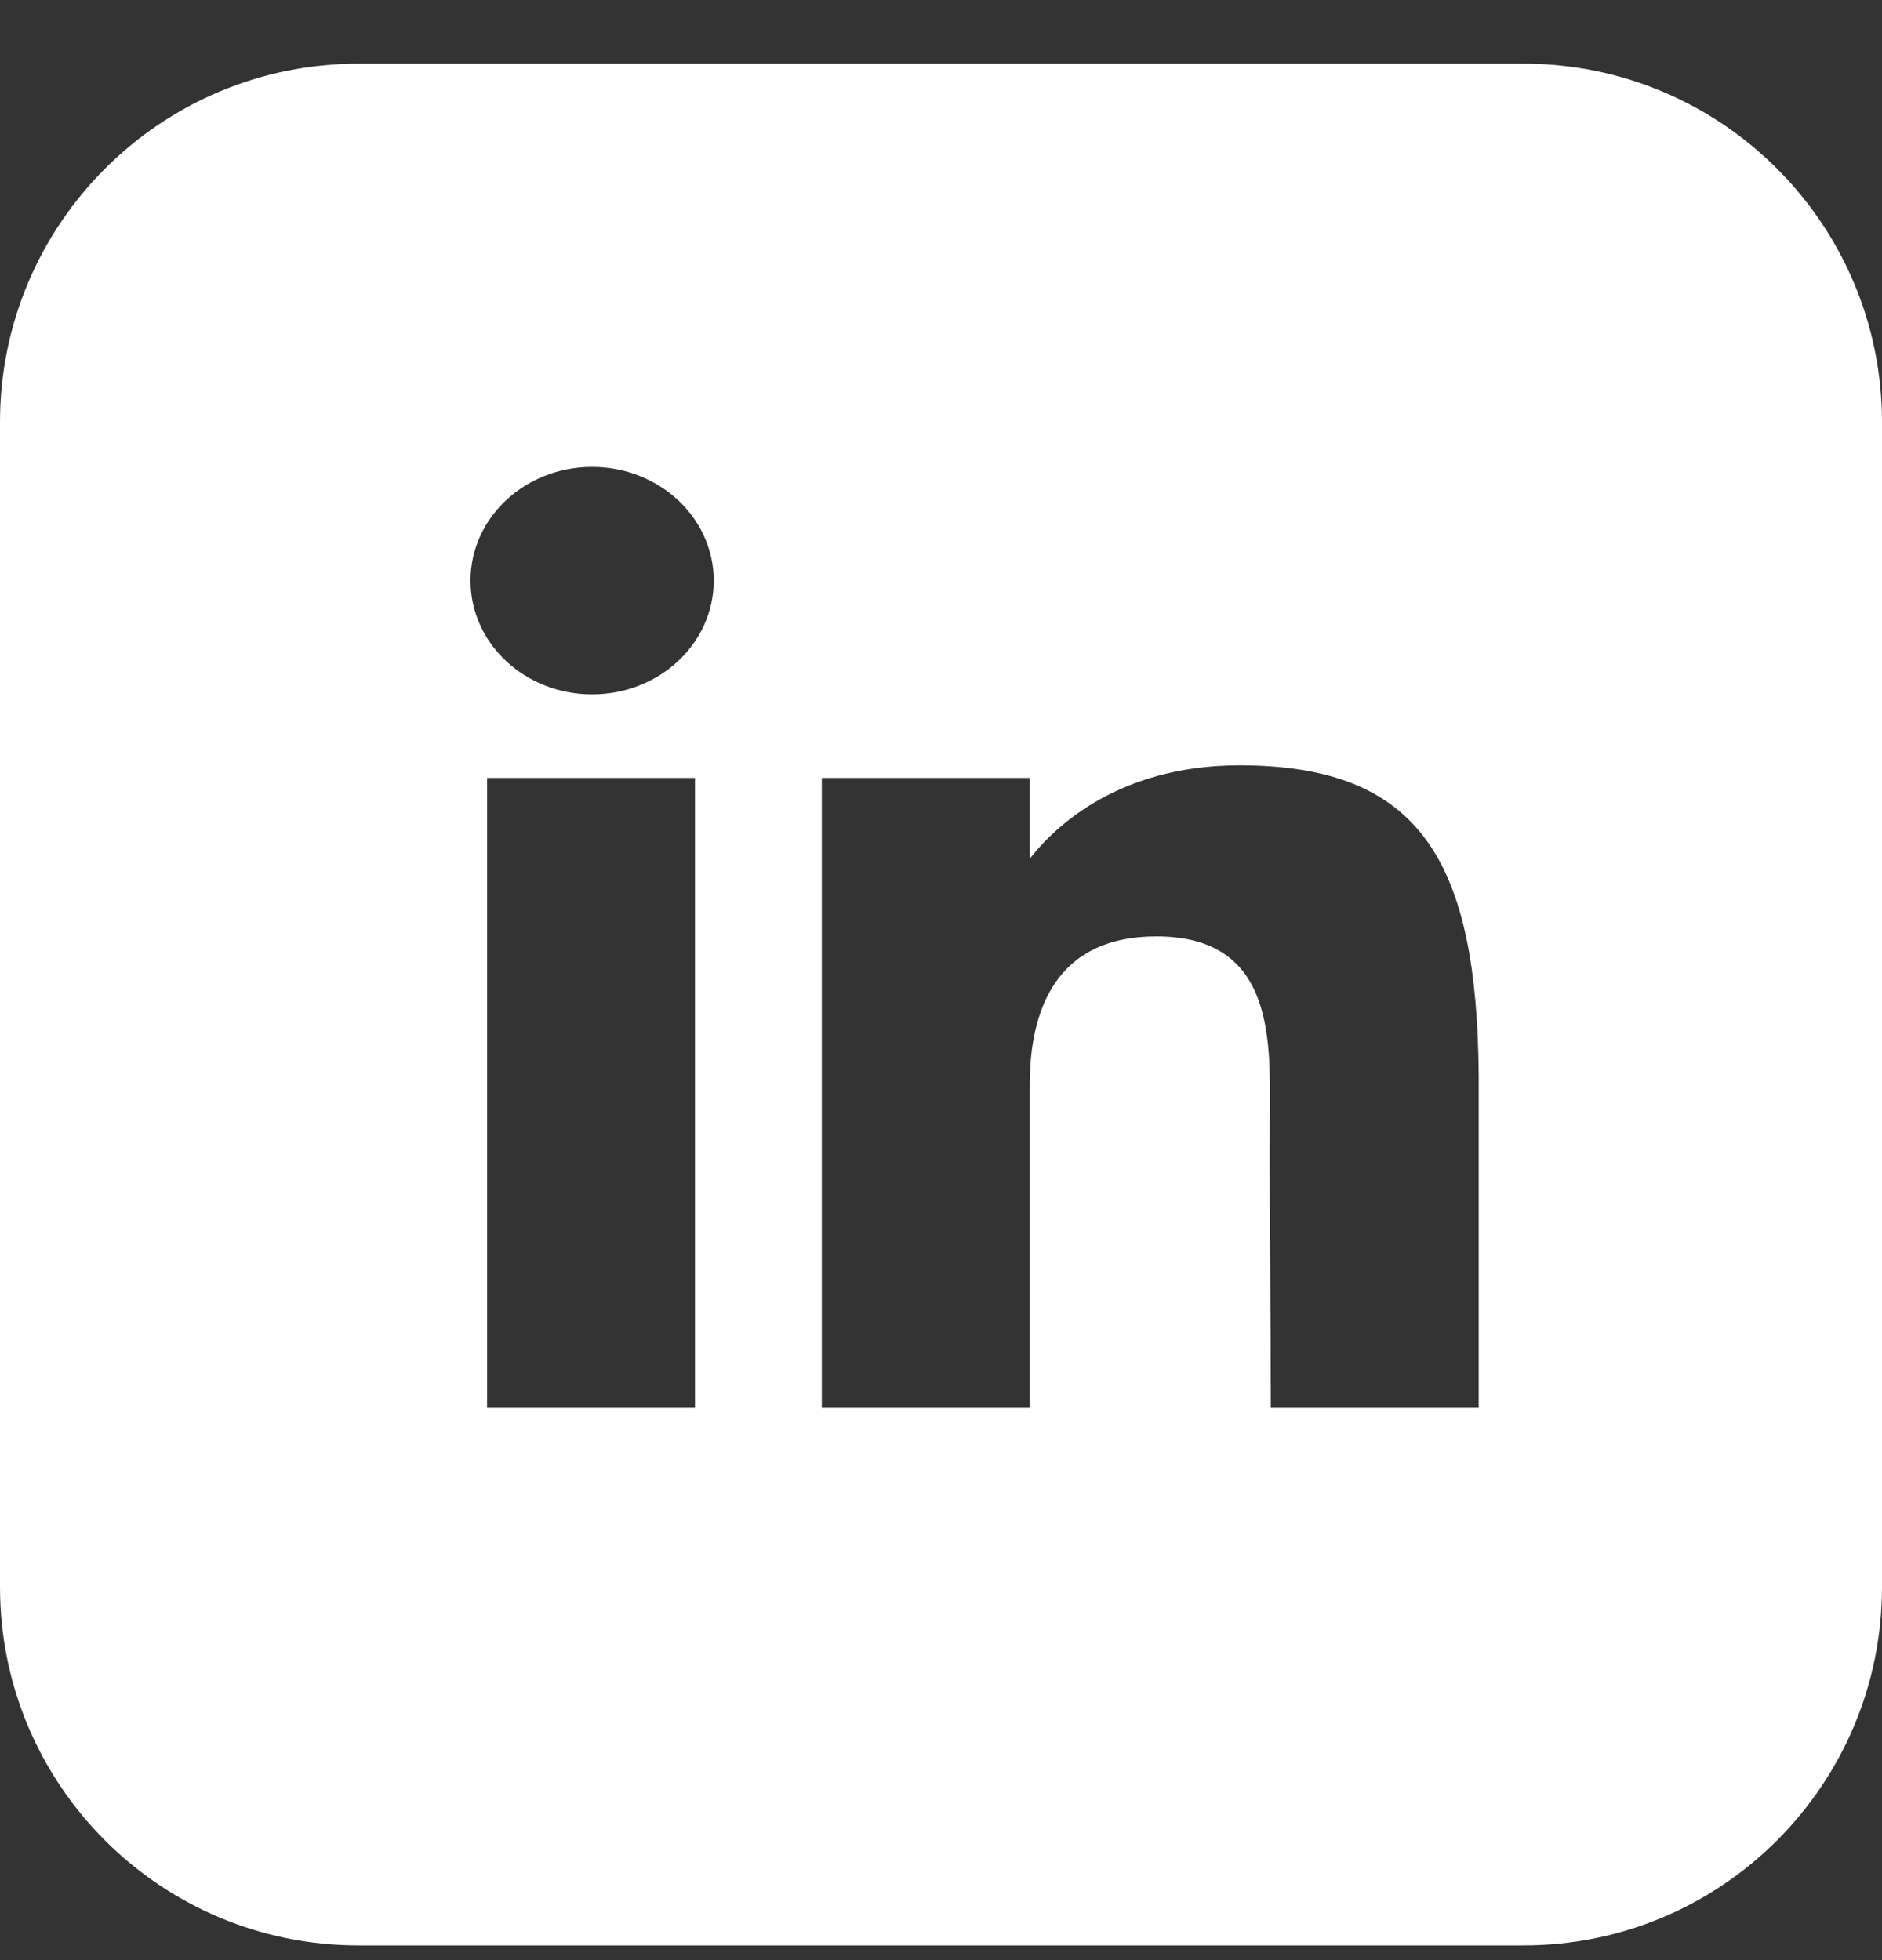 <svg width="24" height="25" viewBox="0 0 24 25" fill="none" xmlns="http://www.w3.org/2000/svg">
<rect x="0" y="0" width="24" height="25" fill="#333333" stroke="none"/>
<path fill-rule="evenodd" clip-rule="evenodd" d="M4.571 0.812C2.047 0.812 0 2.859 0 5.384V20.241C0 22.766 2.047 24.812 4.571 24.812H19.429C21.953 24.812 24 22.766 24 20.241V5.384C24 2.859 21.953 0.812 19.429 0.812H4.571ZM9.102 7.406C9.102 8.207 8.407 8.856 7.551 8.856C6.694 8.856 6 8.207 6 7.406C6 6.605 6.694 5.955 7.551 5.955C8.407 5.955 9.102 6.605 9.102 7.406ZM8.863 9.922H6.212V17.955H8.863V9.922ZM13.131 9.922H10.48V17.955H13.131V13.845C13.131 12.896 13.455 11.943 14.748 11.943C16.209 11.943 16.201 13.185 16.194 14.147C16.189 14.885 16.194 15.631 16.199 16.378C16.203 16.905 16.206 17.431 16.206 17.955H18.857V13.716C18.835 11.008 18.129 9.761 15.809 9.761C14.43 9.761 13.576 10.387 13.131 10.953V9.922Z" fill="white"/>
</svg>
